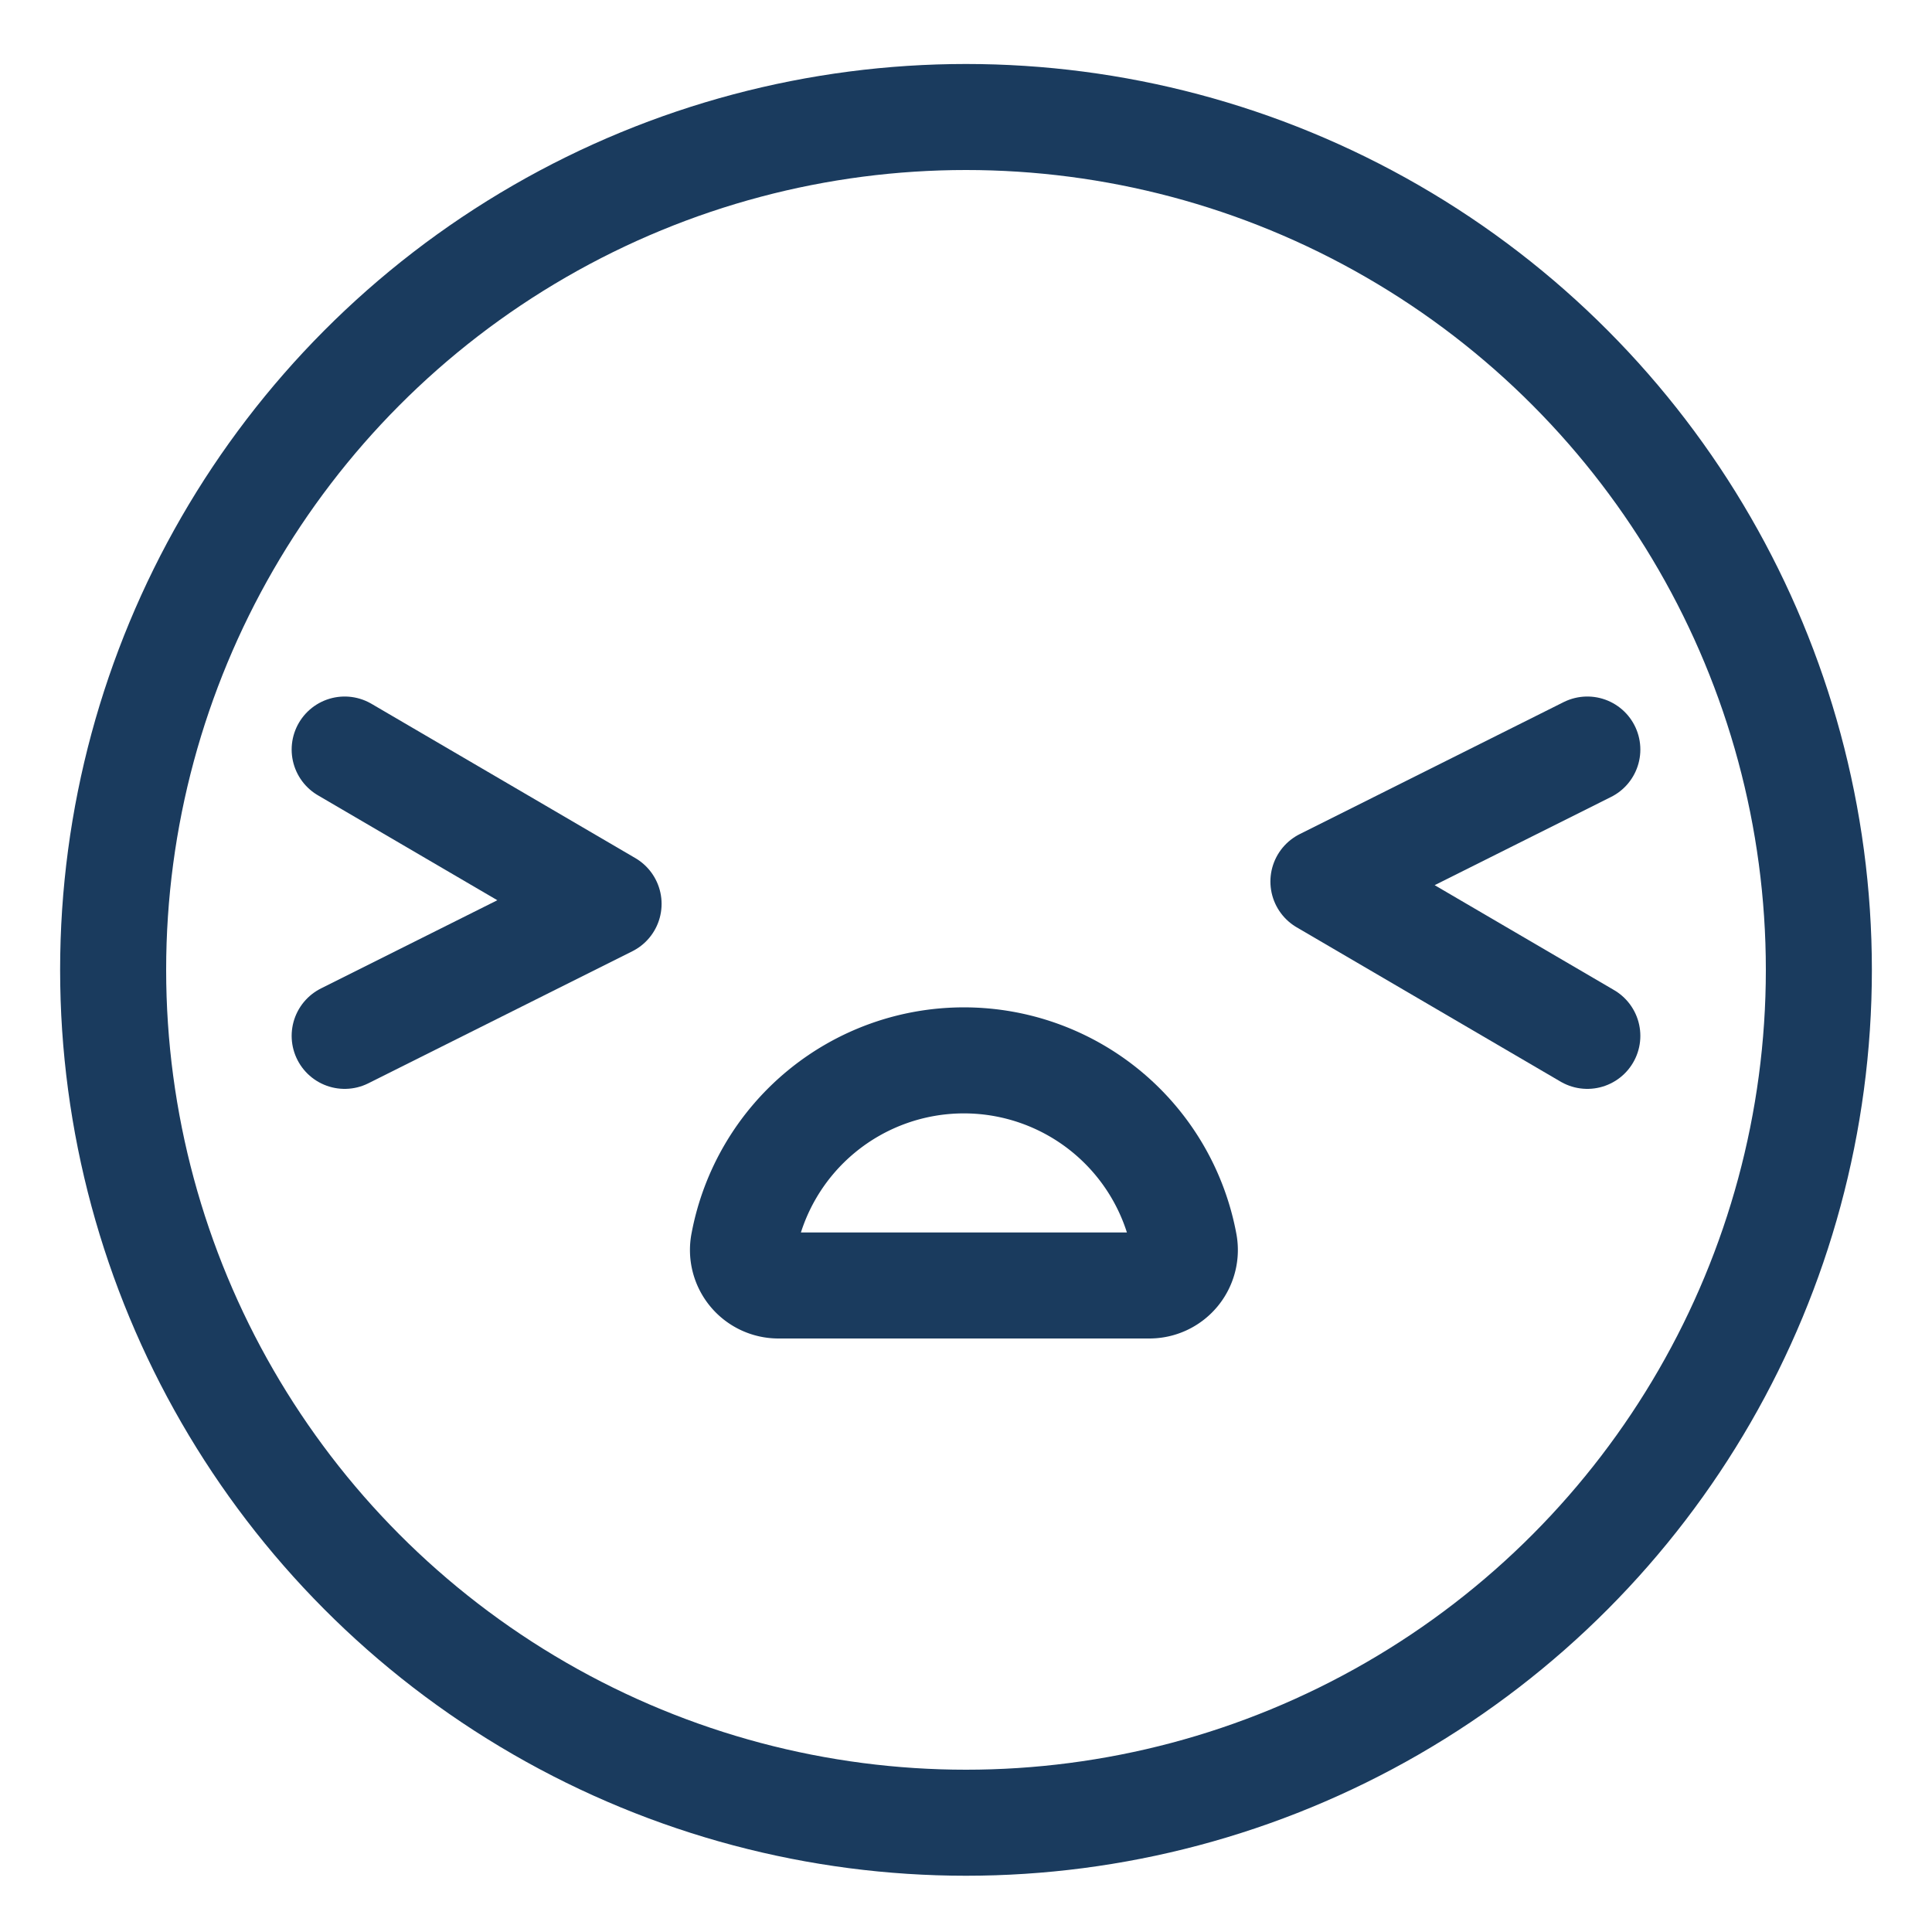 <svg id="Layer_1" data-name="Layer 1" xmlns="http://www.w3.org/2000/svg" viewBox="0 0 250 250"><defs><style>.cls-1{fill:none;stroke:#1a3b5e;stroke-linecap:round;stroke-linejoin:round;stroke-width:13.72px;}</style></defs><title>Emoji-Party-Pack_Line</title><circle class="cls-1" cx="125" cy="125.5" r="110.36"/><path class="cls-1" d="M148.75,166.34a4.59,4.59,0,0,0,4.48-5.49,29,29,0,0,0-57,0,4.59,4.59,0,0,0,4.48,5.49h48.06Z"/><polyline class="cls-1" points="44.6 96.99 78.75 116.96 44.6 134.04"/><polyline class="cls-1" points="205.4 134.04 171.25 114.07 205.4 96.99"/></svg>